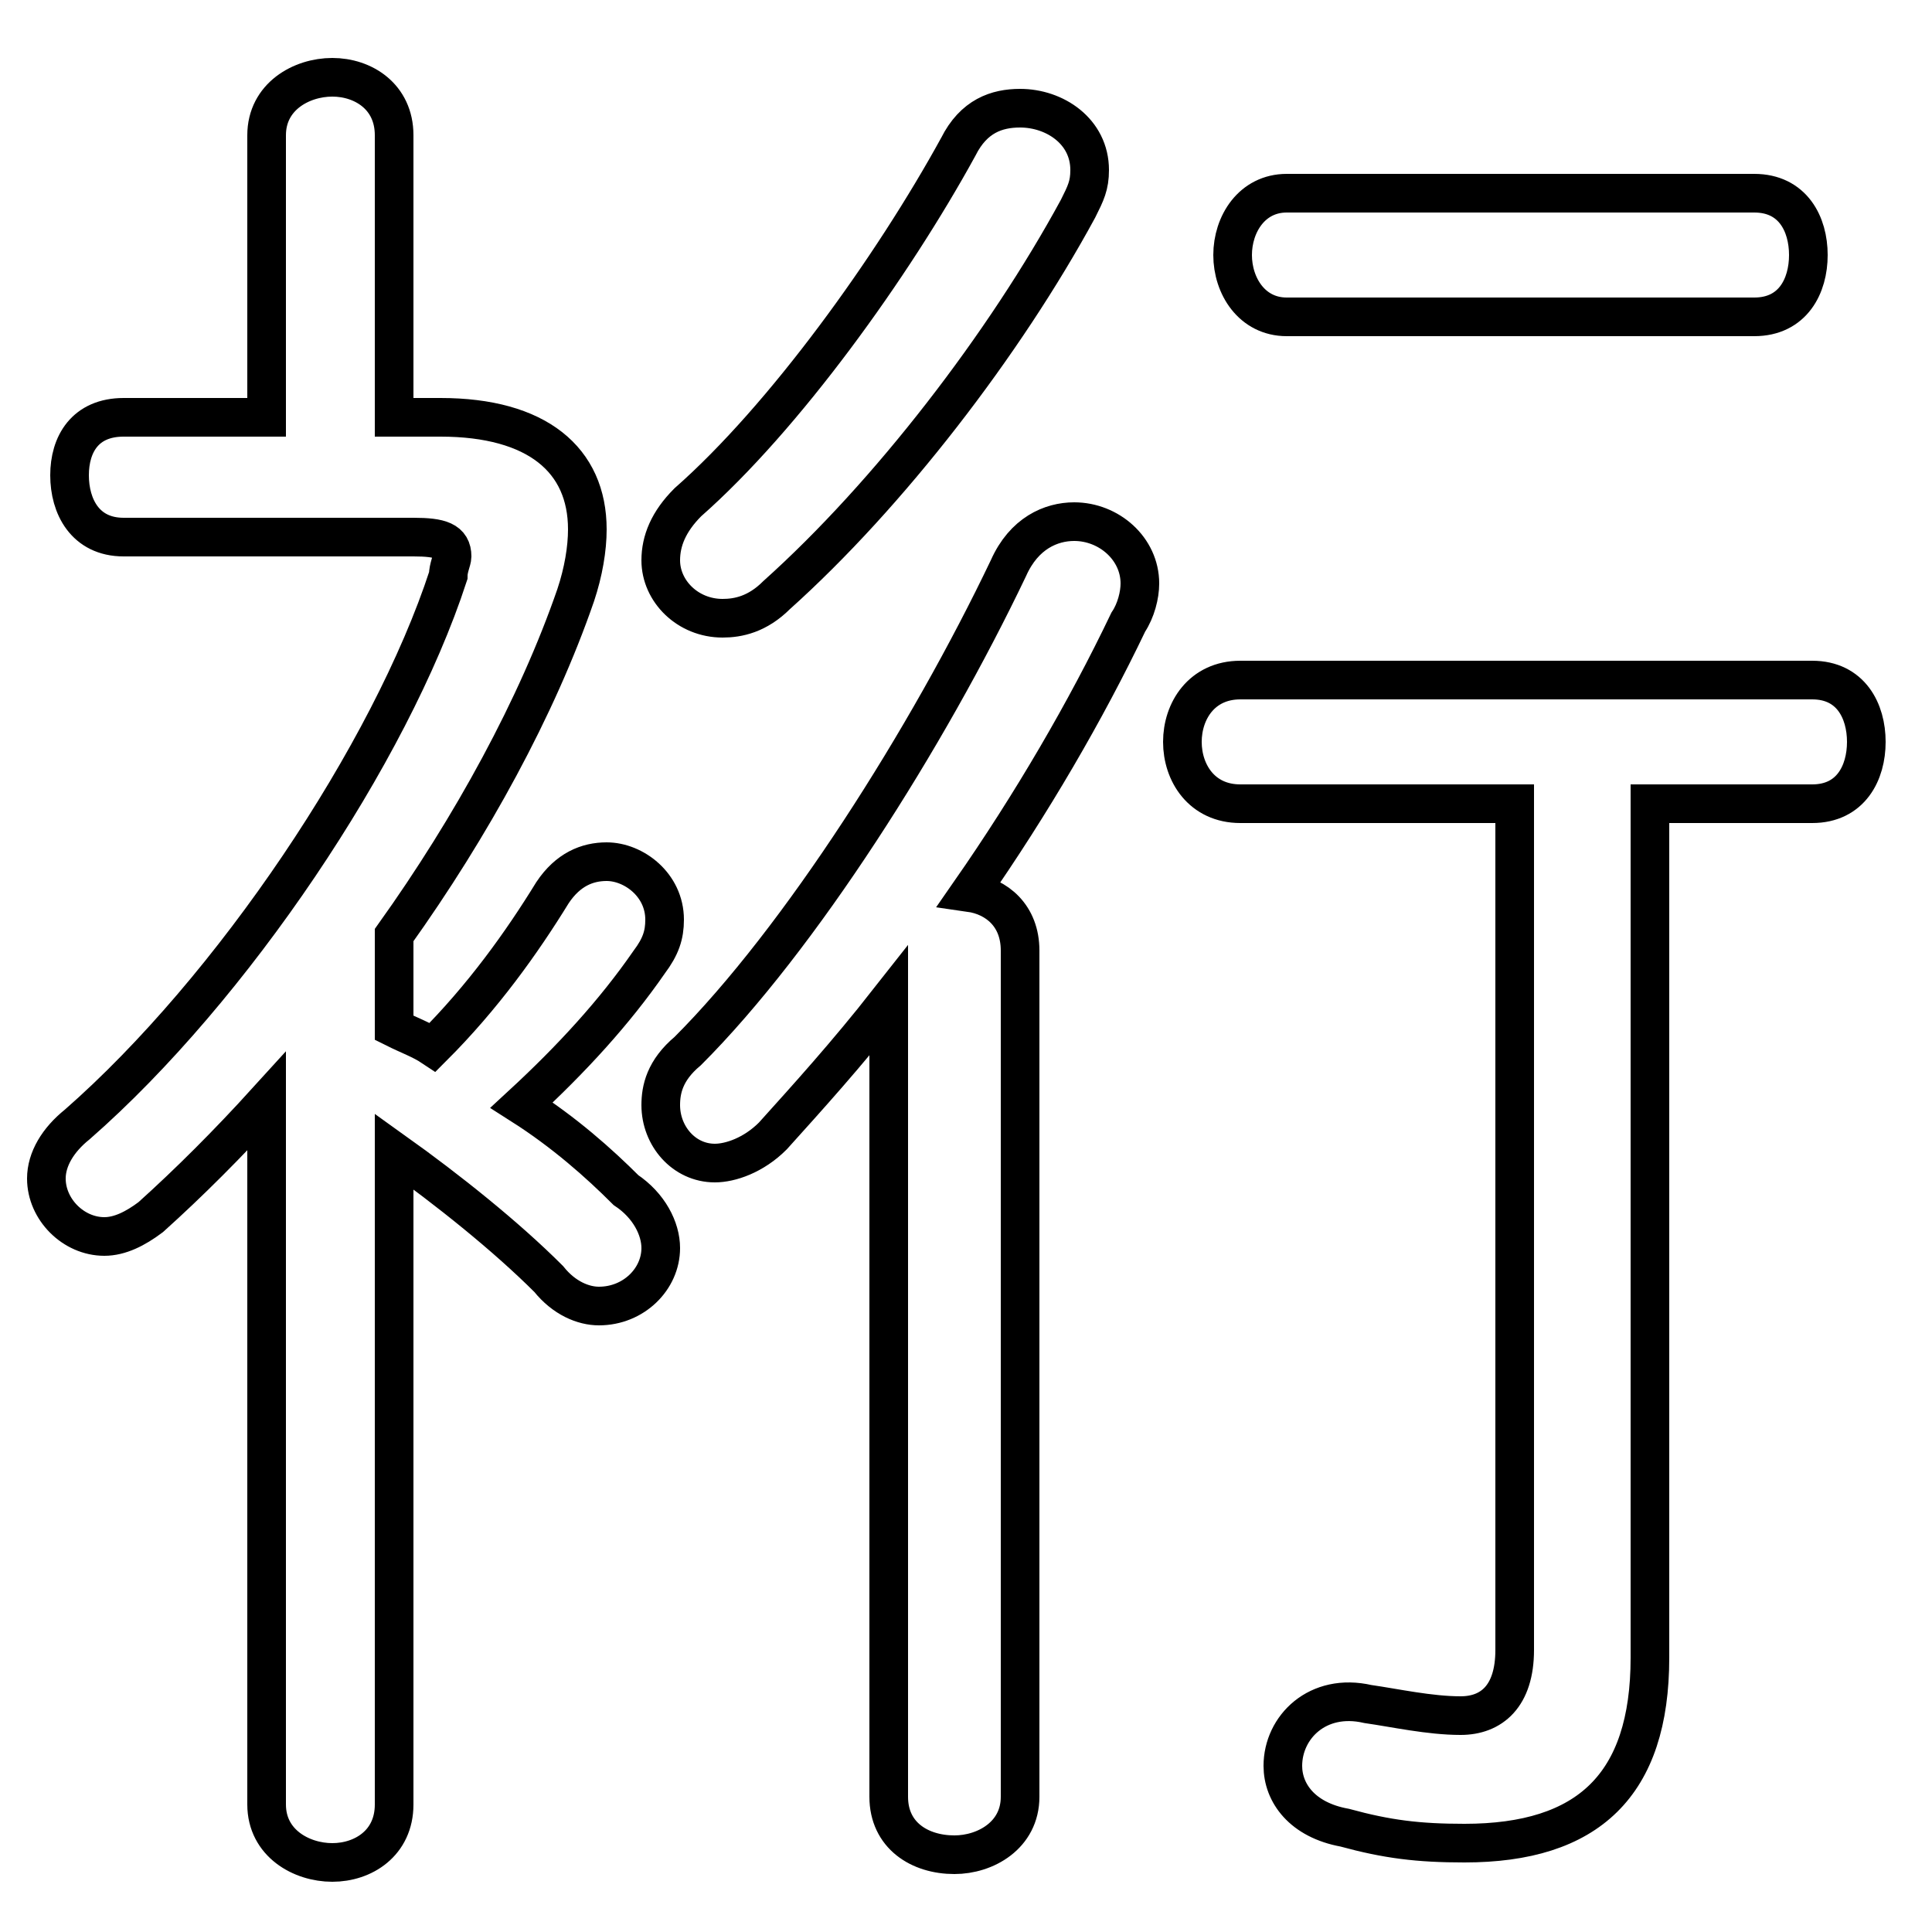 <svg xmlns="http://www.w3.org/2000/svg" viewBox="0 -44.0 50.0 50.0">
    <rect x="0" y="-44.0" width="50.0" height="50.0" fill="#808080" stroke="none"/>
    <g transform="scale(1, -1)">
        <!-- ボディの枠 -->
        <rect x="0" y="-6.0" width="50.0" height="50.0"
            stroke="white" fill="white"/>
        <!-- グリフ座標系の原点 -->
        <circle cx="0" cy="0" r="5" fill="white"/>
        <!-- グリフのアウトライン -->
        <g style="fill:none;stroke:#000000;stroke-width:1;">
<path d="M 10.2 19.8 C 12.2 22.6 13.9 25.7 14.9 28.6 C 15.1 29.2 15.2 29.8 15.2 30.3 C 15.2 32.1 13.9 33.2 11.4 33.2 L 10.2 33.2 L 10.2 40.5 C 10.2 41.5 9.4 42.0 8.6 42.0 C 7.8 42.0 6.9 41.5 6.9 40.5 L 6.9 33.2 L 3.2 33.2 C 2.2 33.2 1.8 32.5 1.8 31.7 C 1.8 30.9 2.2 30.1 3.2 30.1 L 10.7 30.1 C 11.4 30.1 11.7 30.0 11.7 29.6 C 11.7 29.5 11.6 29.3 11.6 29.1 C 10.1 24.5 6.0 18.4 2.0 14.9 C 1.5 14.5 1.2 14.0 1.2 13.5 C 1.2 12.7 1.9 12.0 2.7 12.0 C 3.1 12.0 3.5 12.2 3.9 12.5 C 4.9 13.4 5.9 14.4 6.9 15.5 L 6.9 -2.7 C 6.9 -3.7 7.8 -4.2 8.6 -4.2 C 9.4 -4.2 10.2 -3.7 10.2 -2.7 L 10.2 14.2 C 11.6 13.2 13.1 12.0 14.2 10.9 C 14.6 10.4 15.1 10.2 15.5 10.2 C 16.4 10.2 17.1 10.9 17.1 11.7 C 17.1 12.2 16.8 12.8 16.2 13.2 C 15.5 13.9 14.6 14.7 13.5 15.4 C 14.8 16.6 15.9 17.8 16.8 19.1 C 17.1 19.5 17.2 19.8 17.2 20.2 C 17.2 21.1 16.4 21.7 15.7 21.7 C 15.2 21.7 14.7 21.5 14.3 20.9 C 13.5 19.6 12.5 18.2 11.2 16.9 C 10.9 17.1 10.6 17.2 10.2 17.4 Z M 24.8 40.2 C 23.1 37.1 20.3 33.2 17.8 31.0 C 17.3 30.5 17.1 30.0 17.1 29.5 C 17.1 28.7 17.8 28.0 18.7 28.0 C 19.1 28.0 19.6 28.1 20.1 28.6 C 23.0 31.2 26.0 35.1 27.9 38.6 C 28.1 39.0 28.2 39.2 28.2 39.6 C 28.2 40.6 27.3 41.2 26.4 41.2 C 25.8 41.2 25.2 41.0 24.8 40.2 Z M 23.0 -2.5 C 23.0 -3.5 23.8 -4.0 24.7 -4.0 C 25.5 -4.0 26.4 -3.5 26.4 -2.5 L 26.4 19.4 C 26.4 20.3 25.8 20.8 25.1 20.9 C 26.7 23.2 28.1 25.6 29.2 27.9 C 29.4 28.2 29.5 28.6 29.5 28.9 C 29.5 29.8 28.7 30.5 27.8 30.5 C 27.2 30.5 26.5 30.2 26.1 29.3 C 24.0 24.9 20.7 19.7 17.8 16.8 C 17.2 16.3 17.1 15.8 17.1 15.4 C 17.1 14.6 17.7 13.9 18.5 13.9 C 18.9 13.9 19.5 14.1 20.0 14.6 C 20.9 15.6 21.9 16.7 23.0 18.1 Z M 39.2 23.2 L 39.2 1.3 C 39.2 0.1 38.6 -0.4 37.8 -0.4 C 37.0 -0.4 36.1 -0.2 35.4 -0.1 C 34.1 0.2 33.2 -0.7 33.2 -1.7 C 33.2 -2.4 33.7 -3.1 34.8 -3.3 C 35.9 -3.6 36.7 -3.7 37.9 -3.7 C 41.1 -3.7 42.7 -2.2 42.7 1.1 L 42.7 23.2 L 46.9 23.2 C 47.9 23.2 48.3 24.0 48.3 24.8 C 48.3 25.6 47.9 26.4 46.9 26.4 L 32.1 26.4 C 31.1 26.4 30.6 25.6 30.6 24.8 C 30.6 24.0 31.1 23.2 32.1 23.2 Z M 45.4 35.8 C 46.4 35.8 46.8 36.6 46.8 37.4 C 46.8 38.2 46.4 39.0 45.4 39.0 L 33.3 39.0 C 32.4 39.0 31.9 38.2 31.9 37.4 C 31.9 36.6 32.4 35.8 33.3 35.8 Z"/>
</g>
</g>
</svg>